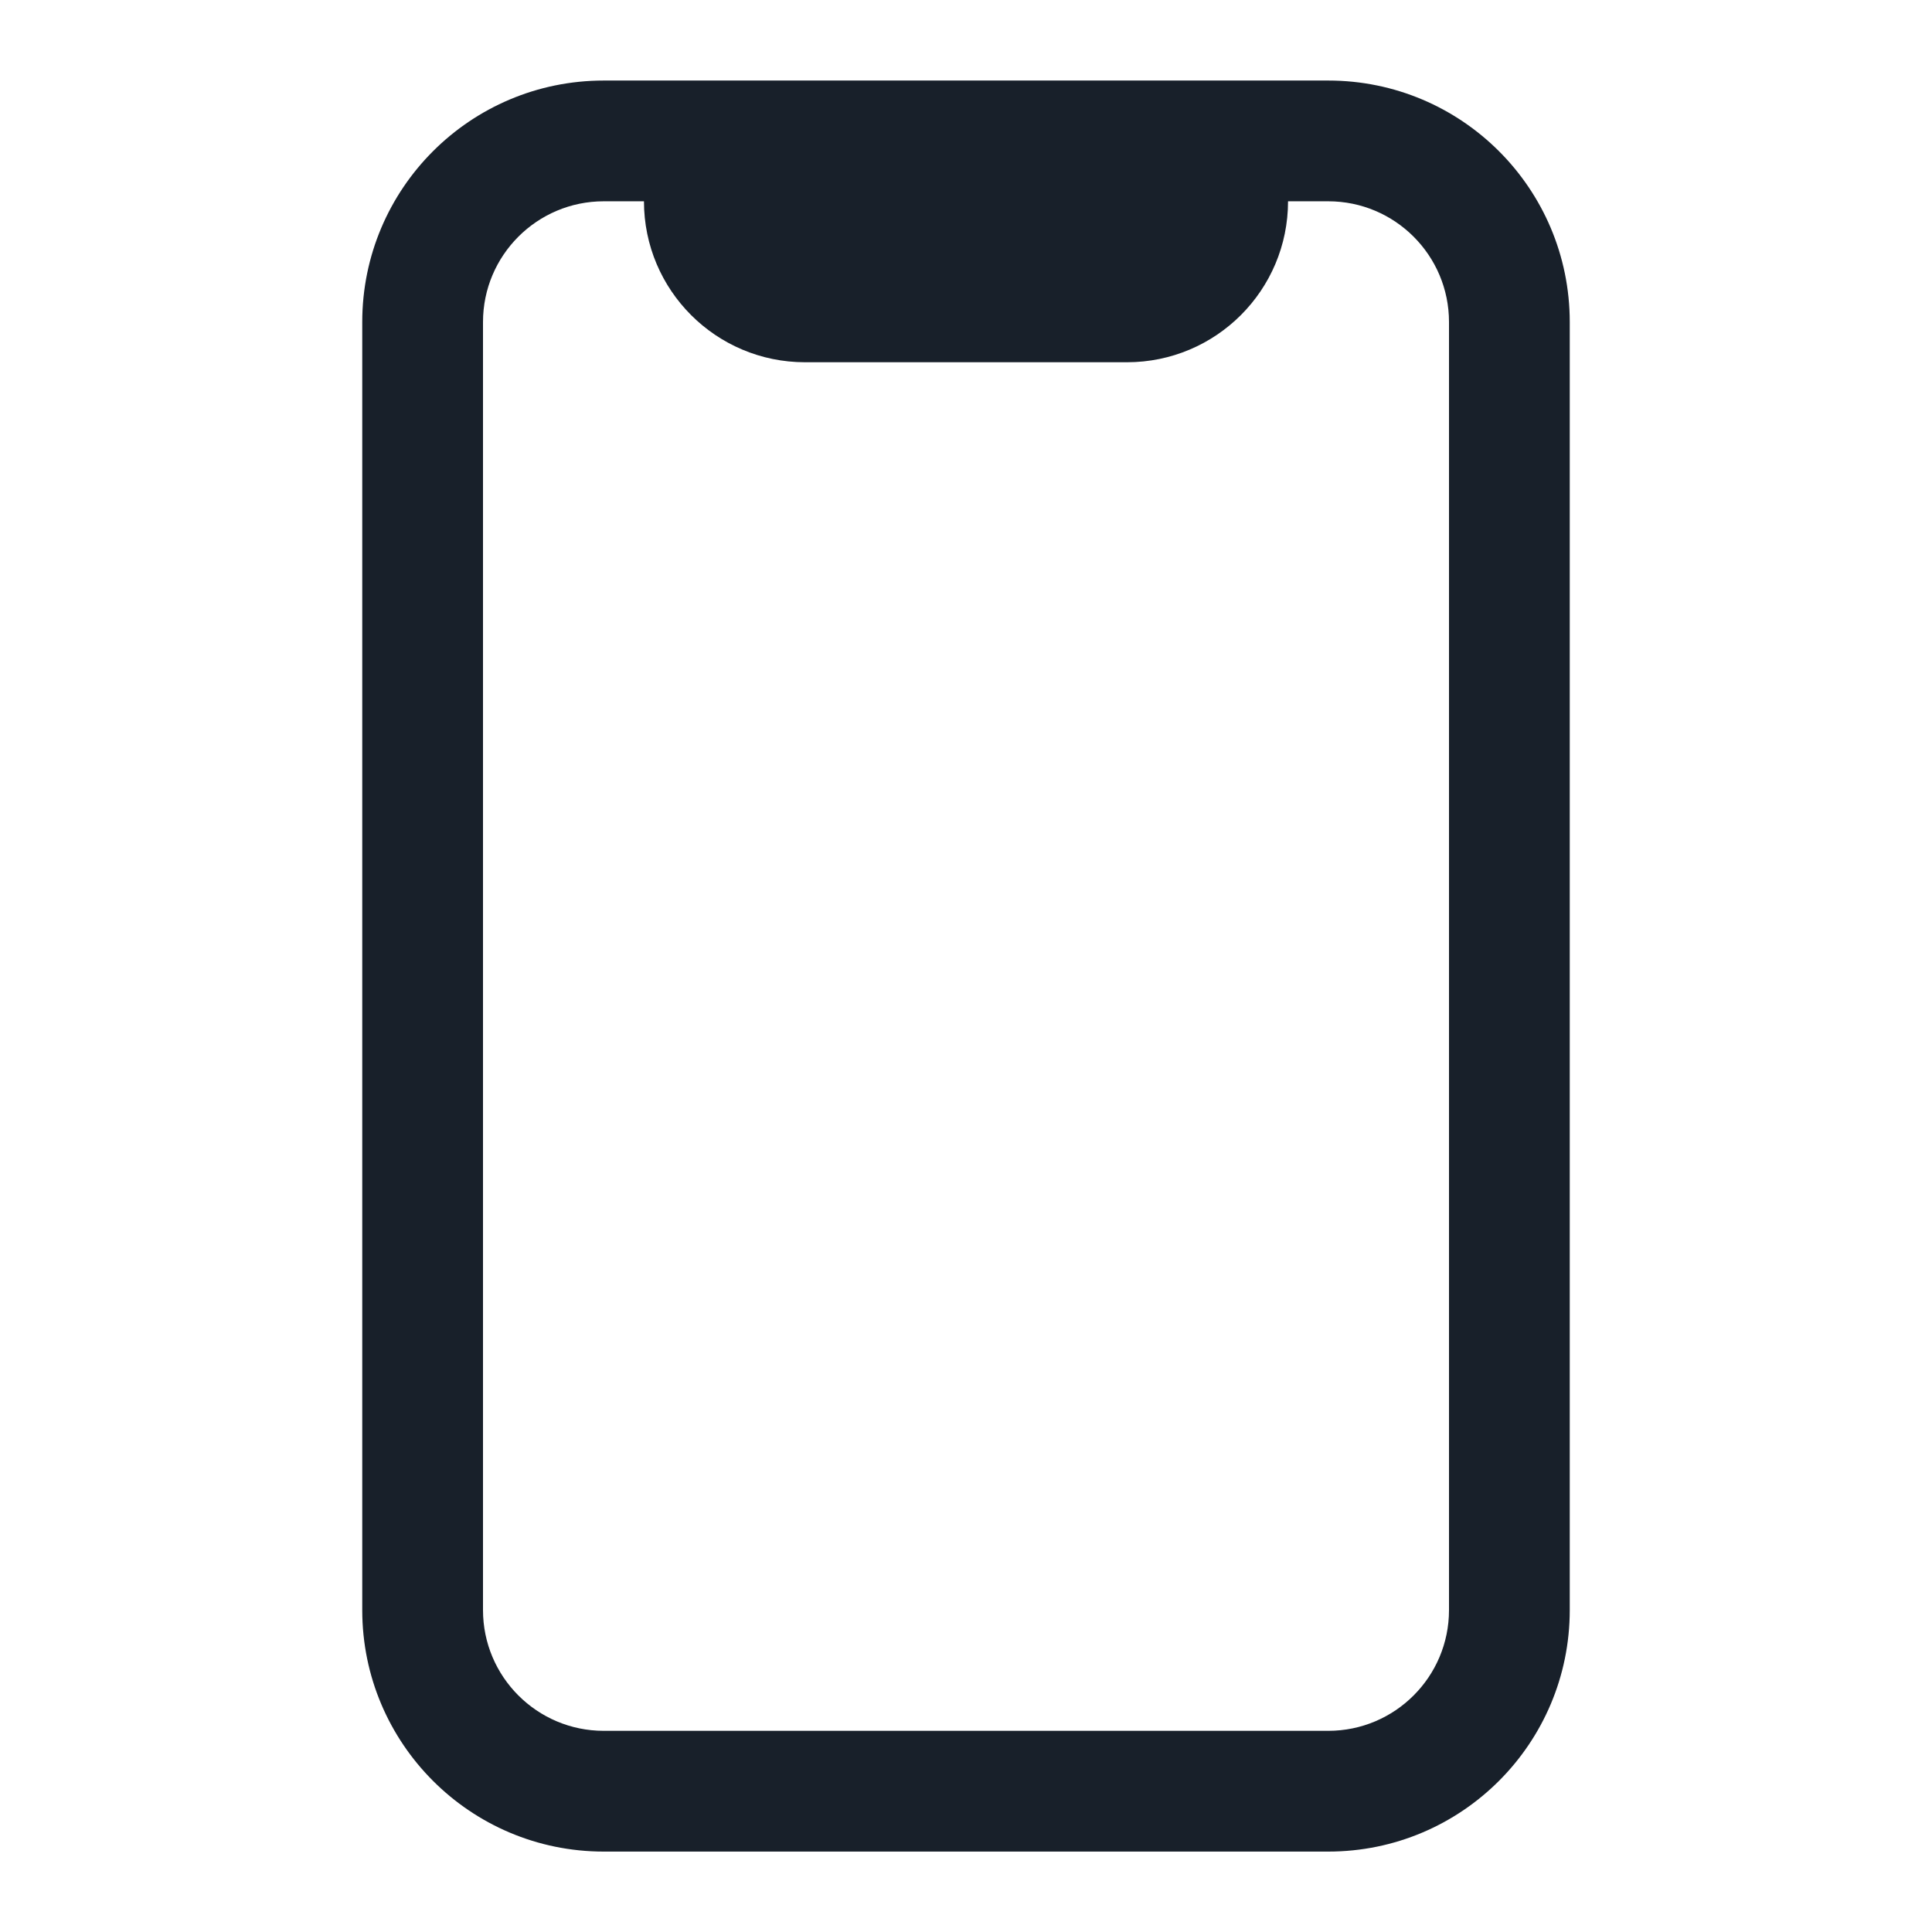 <svg width="16" height="16" viewBox="0 0 16 16" fill="none" xmlns="http://www.w3.org/2000/svg">
<path fill-rule="evenodd" clip-rule="evenodd" d="M10.667 1.667H11C11.552 1.667 12 2.115 12 2.667V13.334C12 13.886 11.552 14.334 11 14.334H5C4.448 14.334 4 13.886 4 13.334V2.667C4 2.115 4.448 1.667 5 1.667H5.333C5.333 2.403 5.93 3 6.667 3H9.333C10.07 3 10.667 2.403 10.667 1.667ZM3 2.667C3 1.562 3.895 0.667 5 0.667H11C12.105 0.667 13 1.562 13 2.667V13.334C13 14.438 12.105 15.334 11 15.334H5C3.895 15.334 3 14.438 3 13.334V2.667Z" fill="#18202A"/>
</svg>
